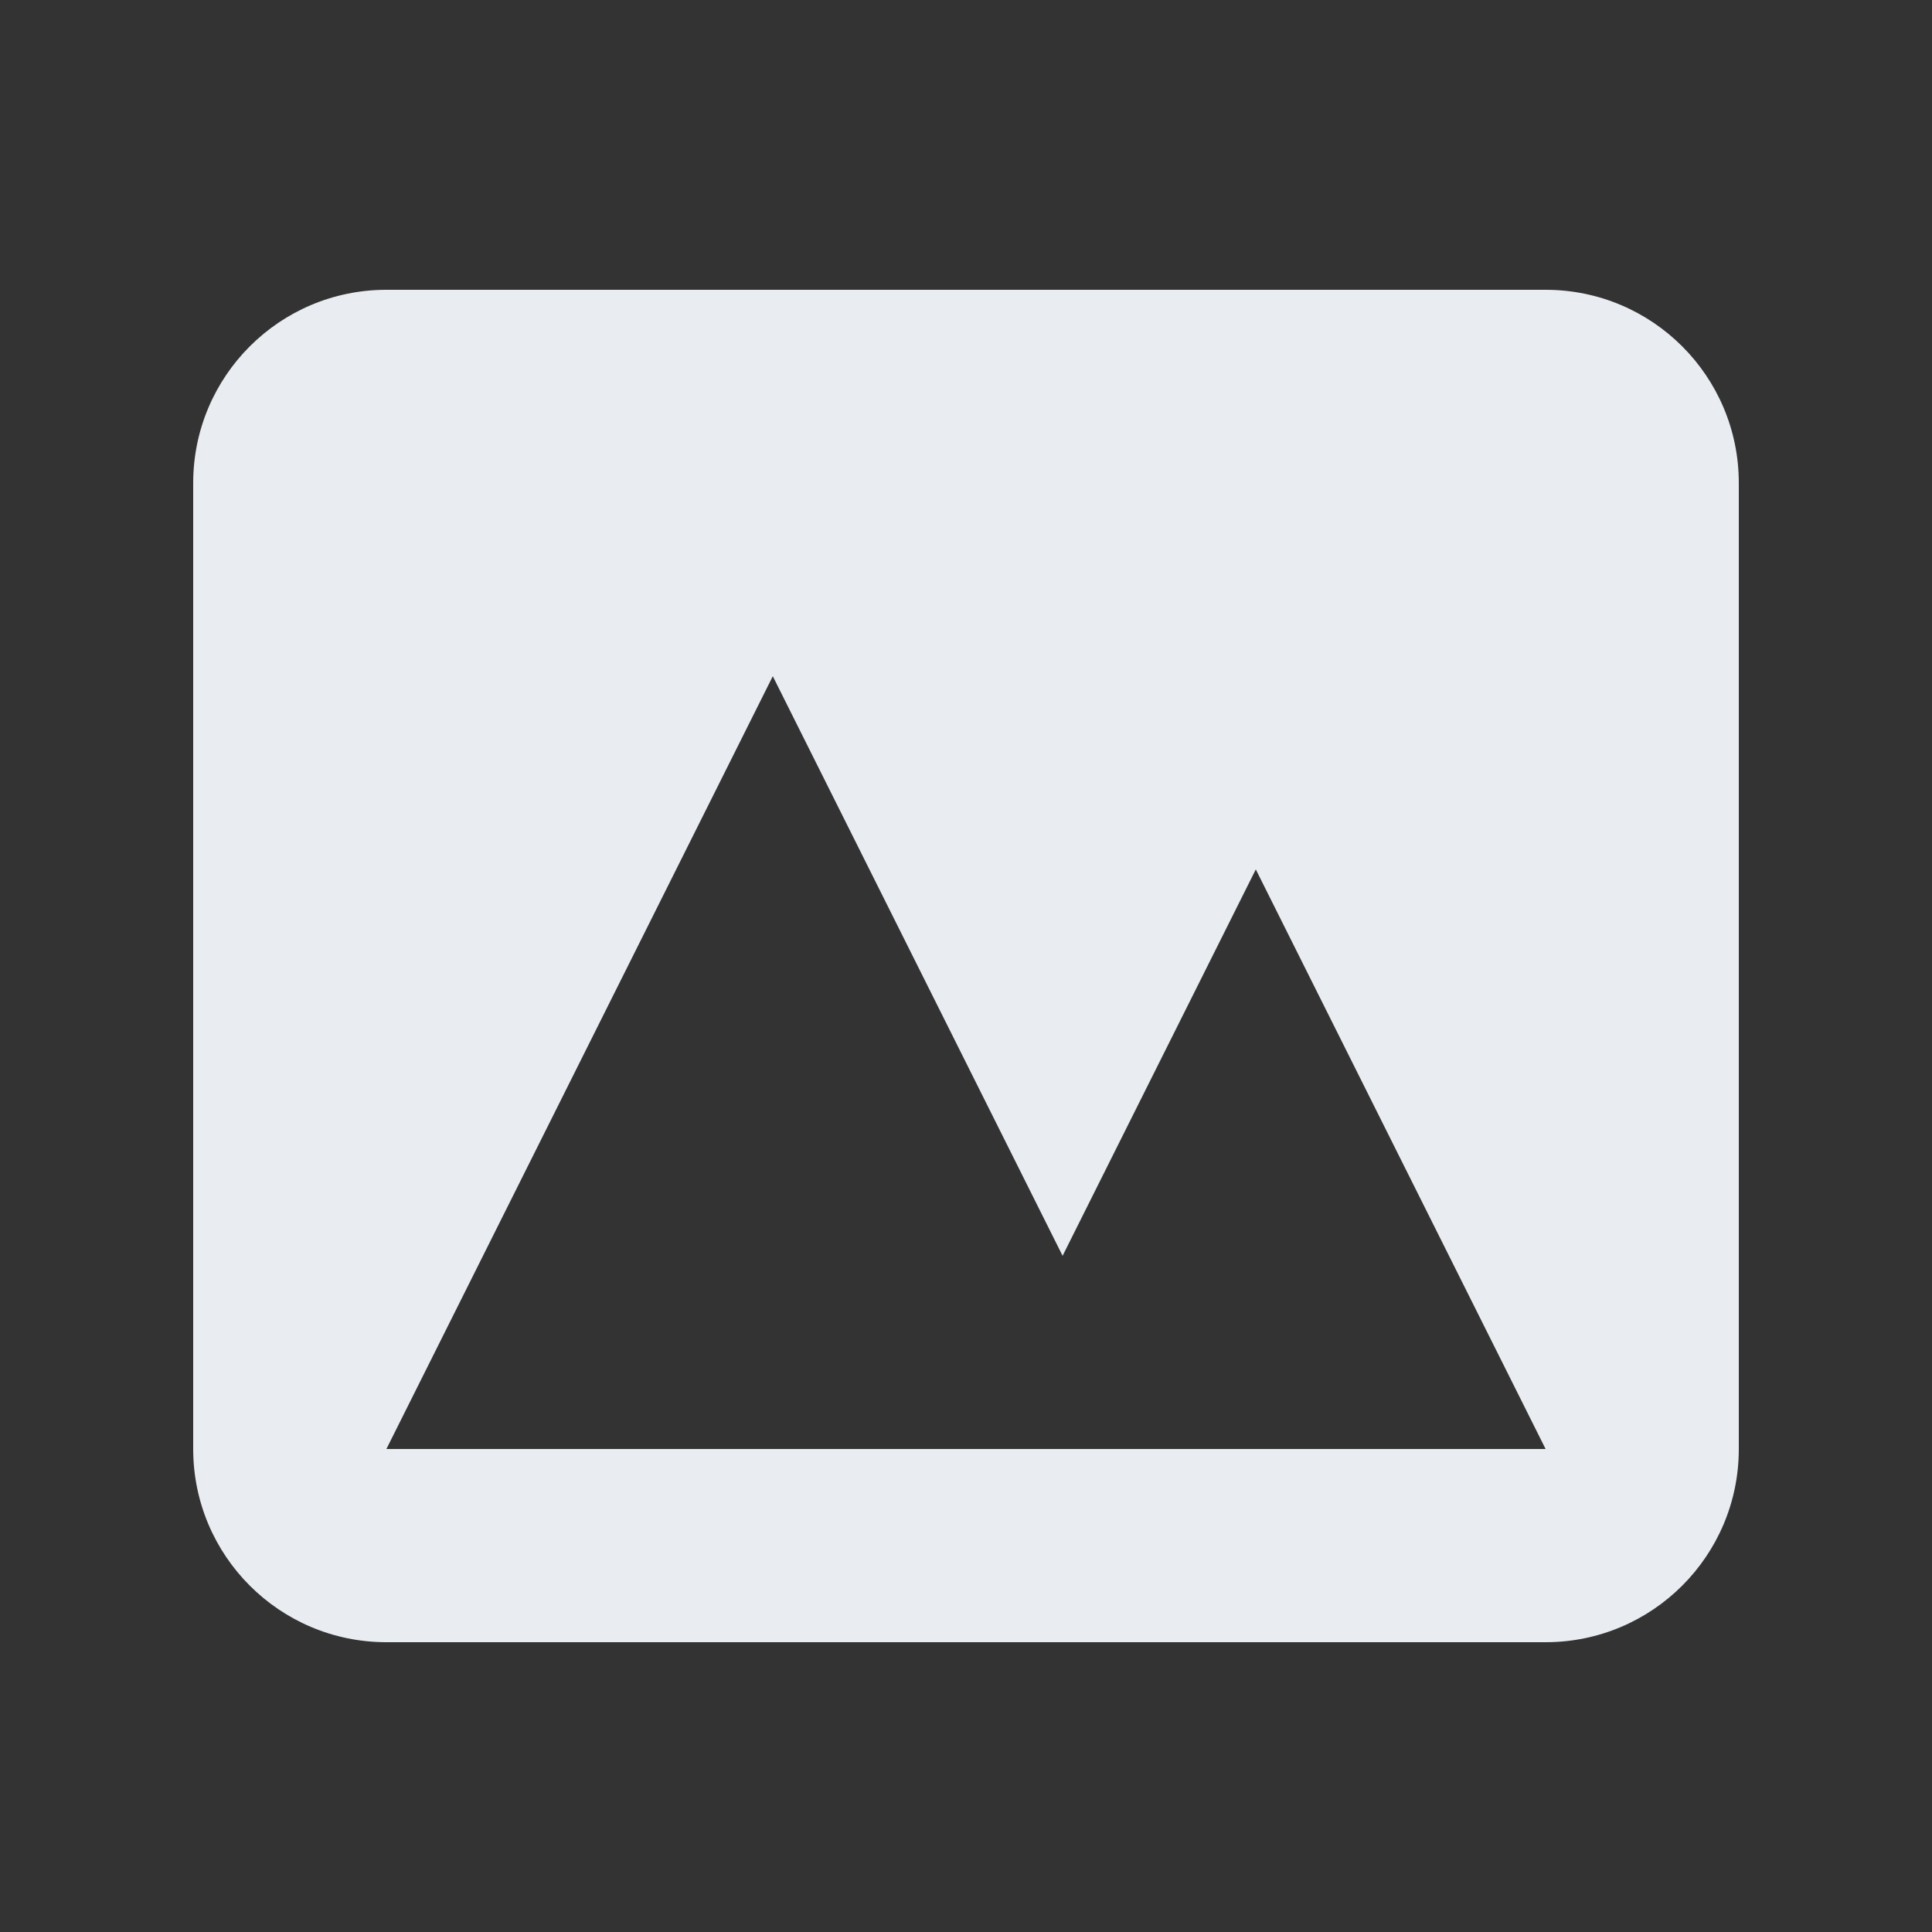 <svg width="20" height="20" viewBox="0 0 20 20" fill="none" xmlns="http://www.w3.org/2000/svg">
<rect x="0" y="0" width="20" height="20" fill="#333333" stroke="none"/>
<path fill-rule="evenodd" clip-rule="evenodd" d="M4 3C2.895 3 2 3.895 2 5V15C2 16.105 2.895 17 4 17H16C17.105 17 18 16.105 18 15V5C18 3.895 17.105 3 16 3H4ZM16 15H4L8 7L11 13L13 9L16 15Z" fill="#E9EDF2"/>
</svg>
